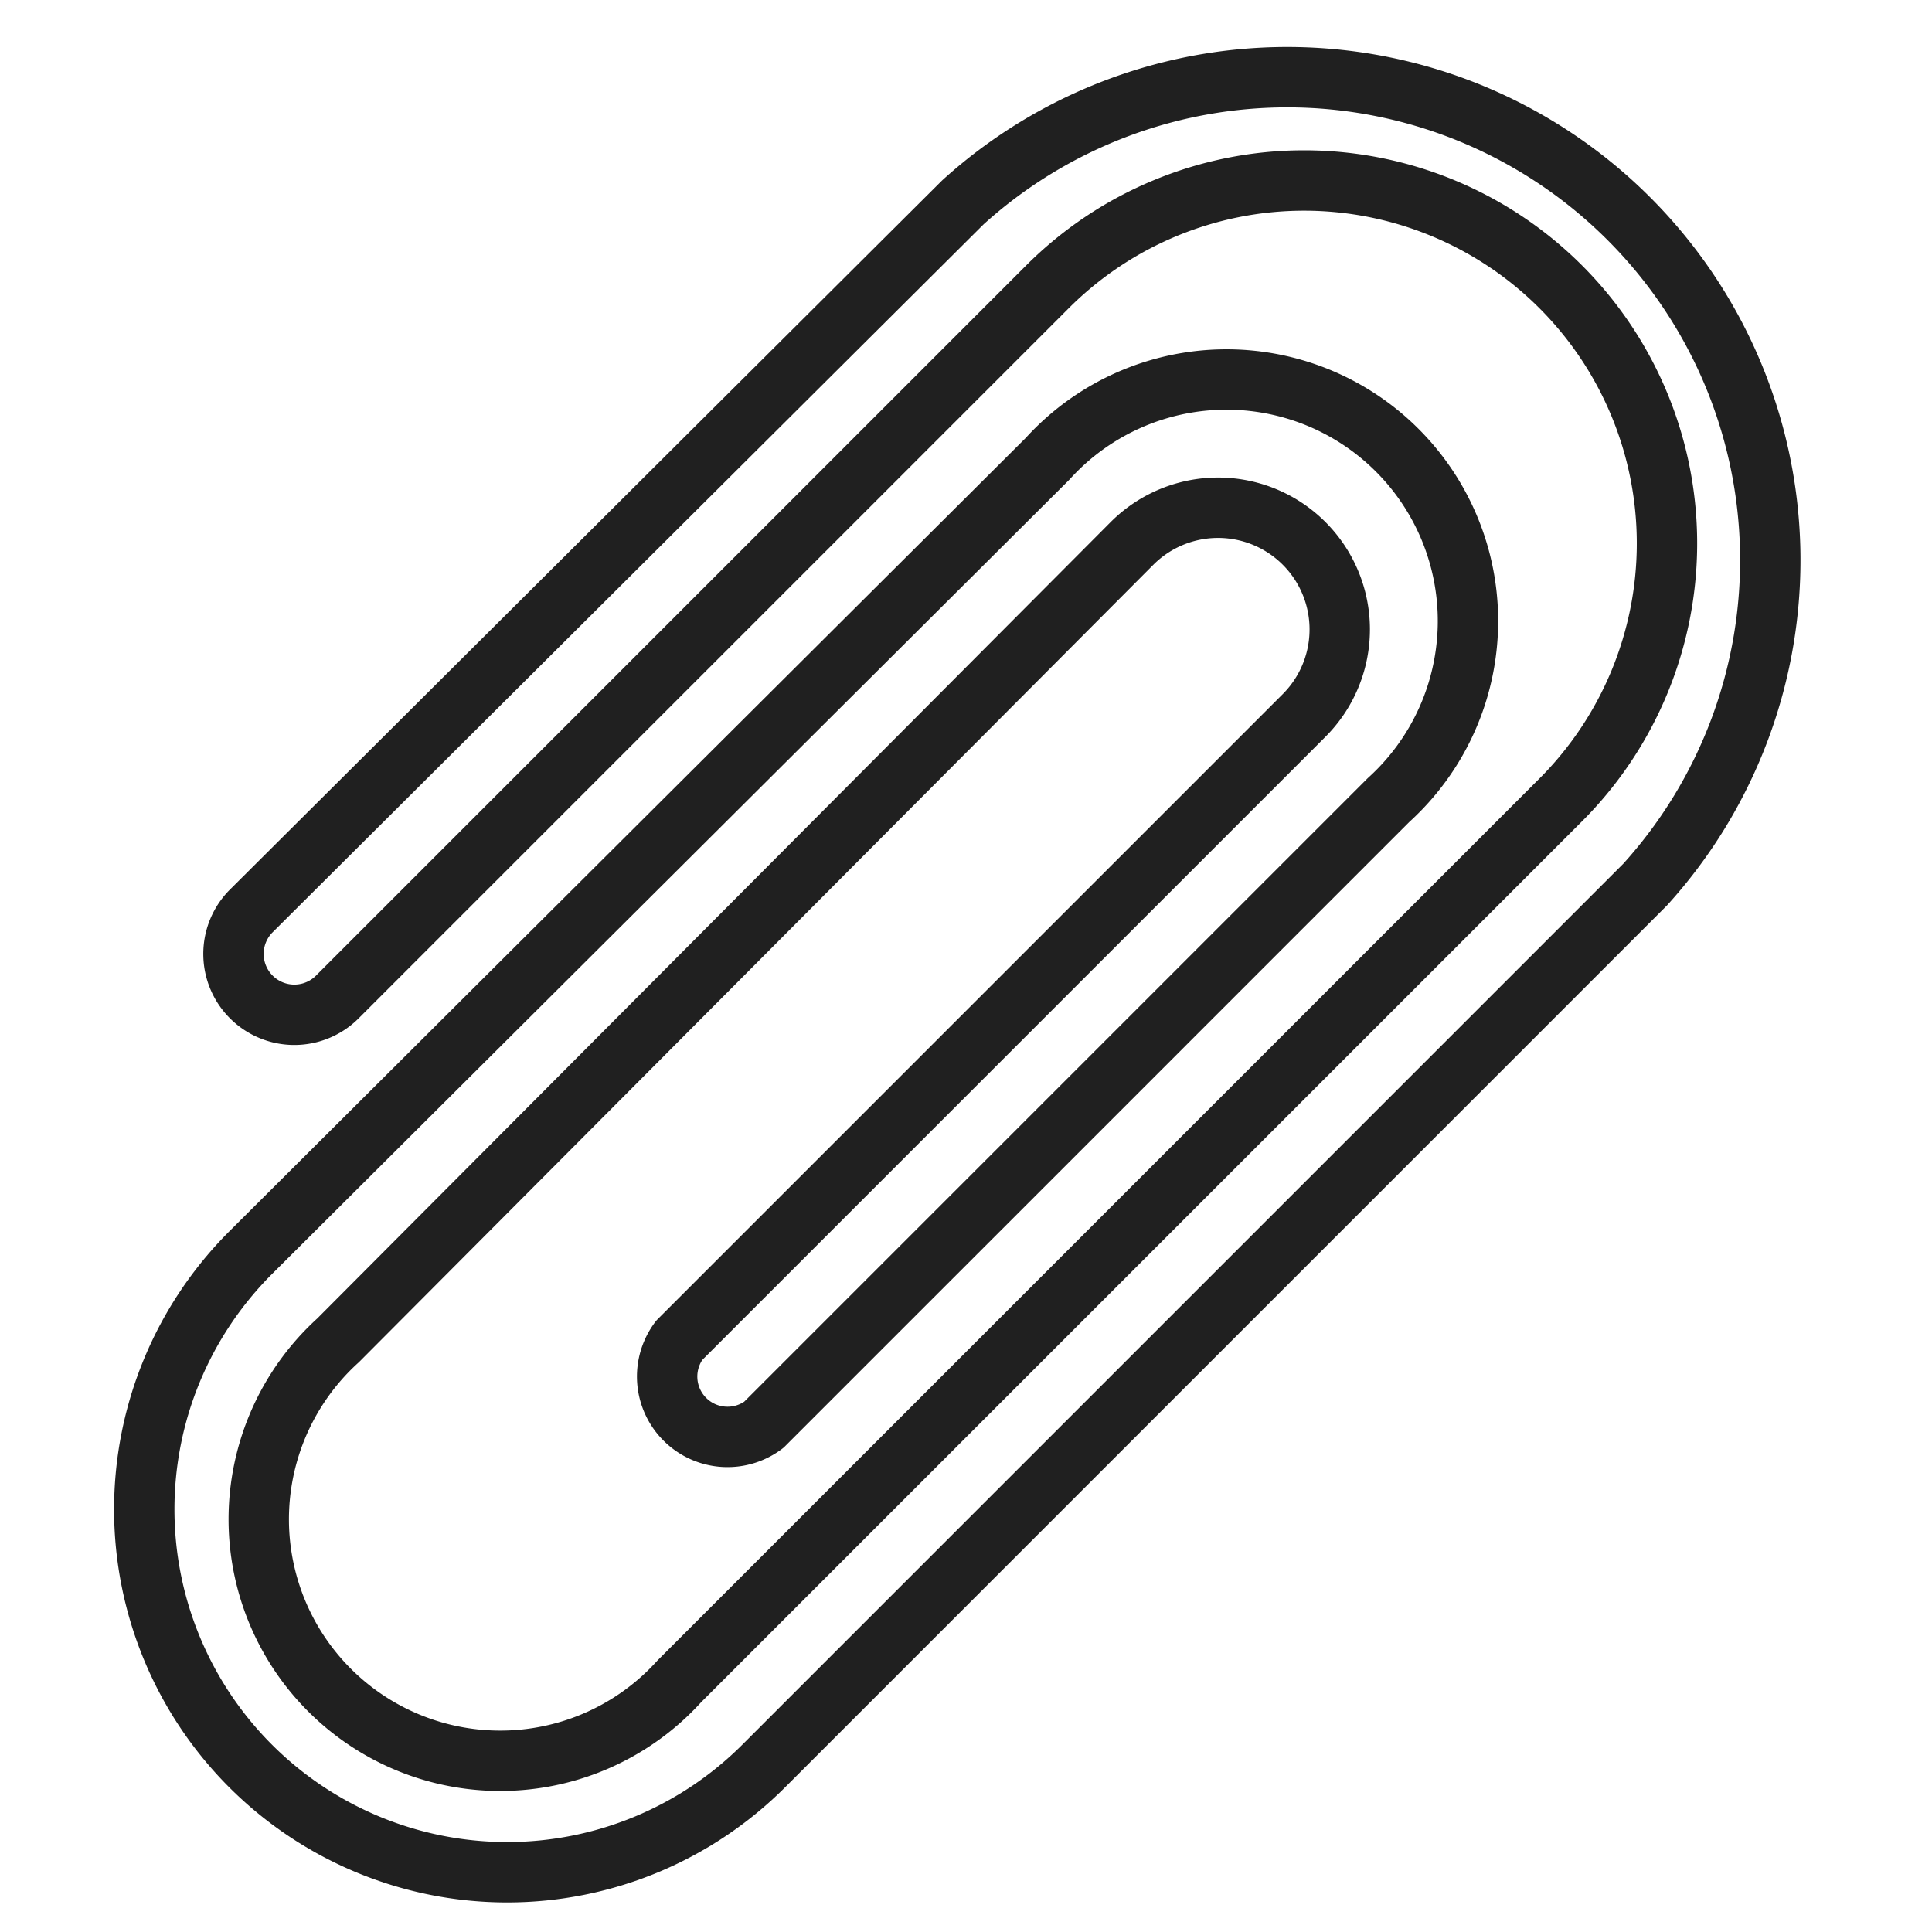 <svg xmlns="http://www.w3.org/2000/svg" viewBox="0 0 64 64" aria-labelledby="title" aria-describedby="desc"><path data-name="layer1" d="M54.5 29.3A16 16 0 0 0 31.9 6.7L8.3 30.2a2 2 0 0 0 2.9 2.8L34.7 9.5a12 12 0 0 1 17 17L22.5 55.7a8 8 0 1 1-11.3-11.3L37.5 18a4 4 0 1 1 5.7 5.7L22.5 44.4a2 2 0 0 0 2.8 2.8L46 26.5a8 8 0 1 0-11.3-11.3L8.3 41.5a12 12 0 0 0 17 17z" fill="none" stroke="#202020" stroke-miterlimit="10" stroke-width="2" stroke-linejoin="round" stroke-linecap="round"/></svg>